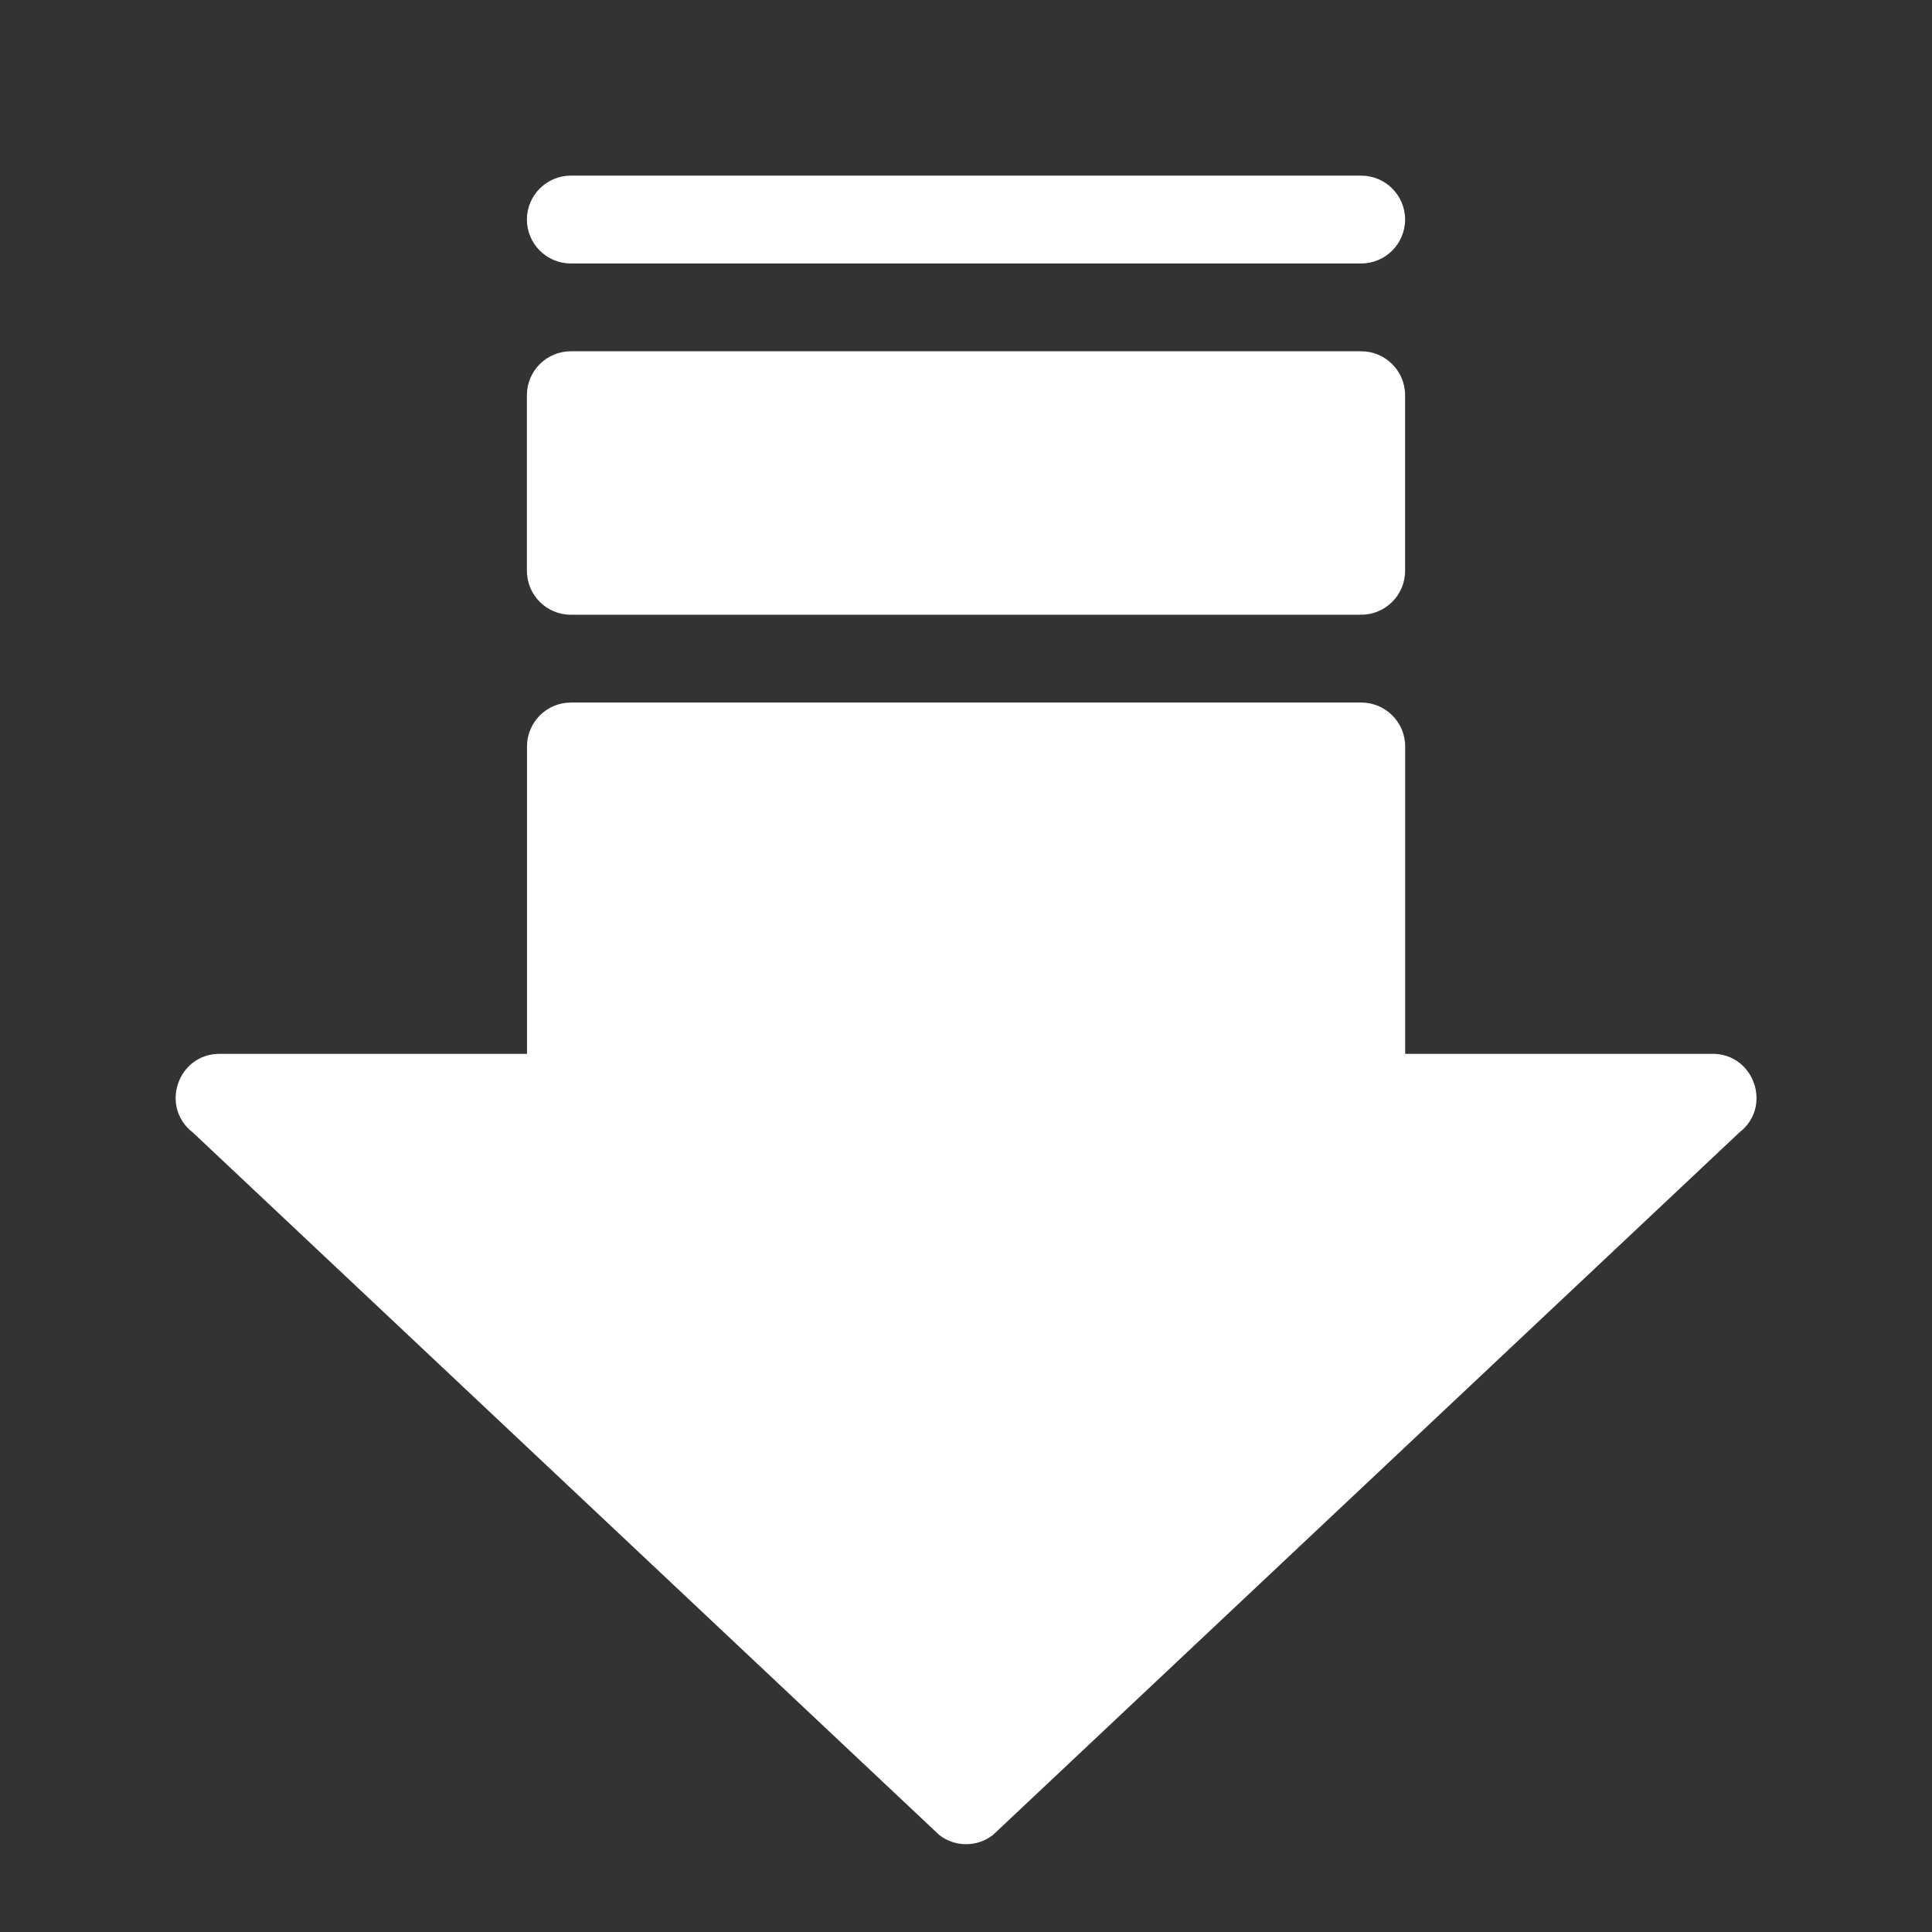 <?xml version="1.0" encoding="UTF-8" standalone="no"?>
<svg width="22px" height="22px" viewBox="0 0 22 22" version="1.1" xmlns="http://www.w3.org/2000/svg" xmlns:xlink="http://www.w3.org/1999/xlink">
    <rect x="0" y="0" width="22" height="22" fill="#333333" stroke="none"/>
    <!-- Generator: Sketch 3.6.1 (26313) - http://www.bohemiancoding.com/sketch -->
    <title>download_active_22px</title>
    <desc>Created with Sketch.</desc>
    <defs></defs>
    <g id="Page-1" stroke="none" stroke-width="1" fill="none" fill-rule="evenodd">
        <g id="download_active_22px">
            <rect id="Rectangle-1" opacity="0" x="0" y="0" width="22" height="22"></rect>
            <path d="M15.5,3 C15.776,3 16,2.776 16,2.5 C16,2.224 15.776,2 15.5,2 L6.5,2 C6.224,2 6,2.224 6,2.5 C6,2.776 6.224,3 6.5,3 L15.5,3 Z" id="Line" fill="#FFFFFF"></path>
            <path d="M6,4.5 L6,6.5 C6,6.776 6.224,7 6.5,7 L15.5,7 C15.776,7 16,6.776 16,6.5 L16,4.5 C16,4.224 15.776,4 15.5,4 L6.5,4 C6.224,4 6,4.224 6,4.5 Z" id="Rectangle-29" fill="#FFFFFF"></path>
            <path d="M6.001,12 L2.501,12 C2.024,12 1.818,12.605 2.196,12.896 L10.696,20.896 C10.876,21.035 11.126,21.035 11.306,20.896 L19.806,12.896 C20.184,12.605 19.978,12 19.501,12 L16.001,12 L16.001,8.5 C16.001,8.224 15.777,8 15.501,8 L6.501,8 C6.225,8 6.001,8.224 6.001,8.5 L6.001,12 Z" id="Path-23" fill="#FFFFFF"></path>
        </g>
    </g>
</svg>